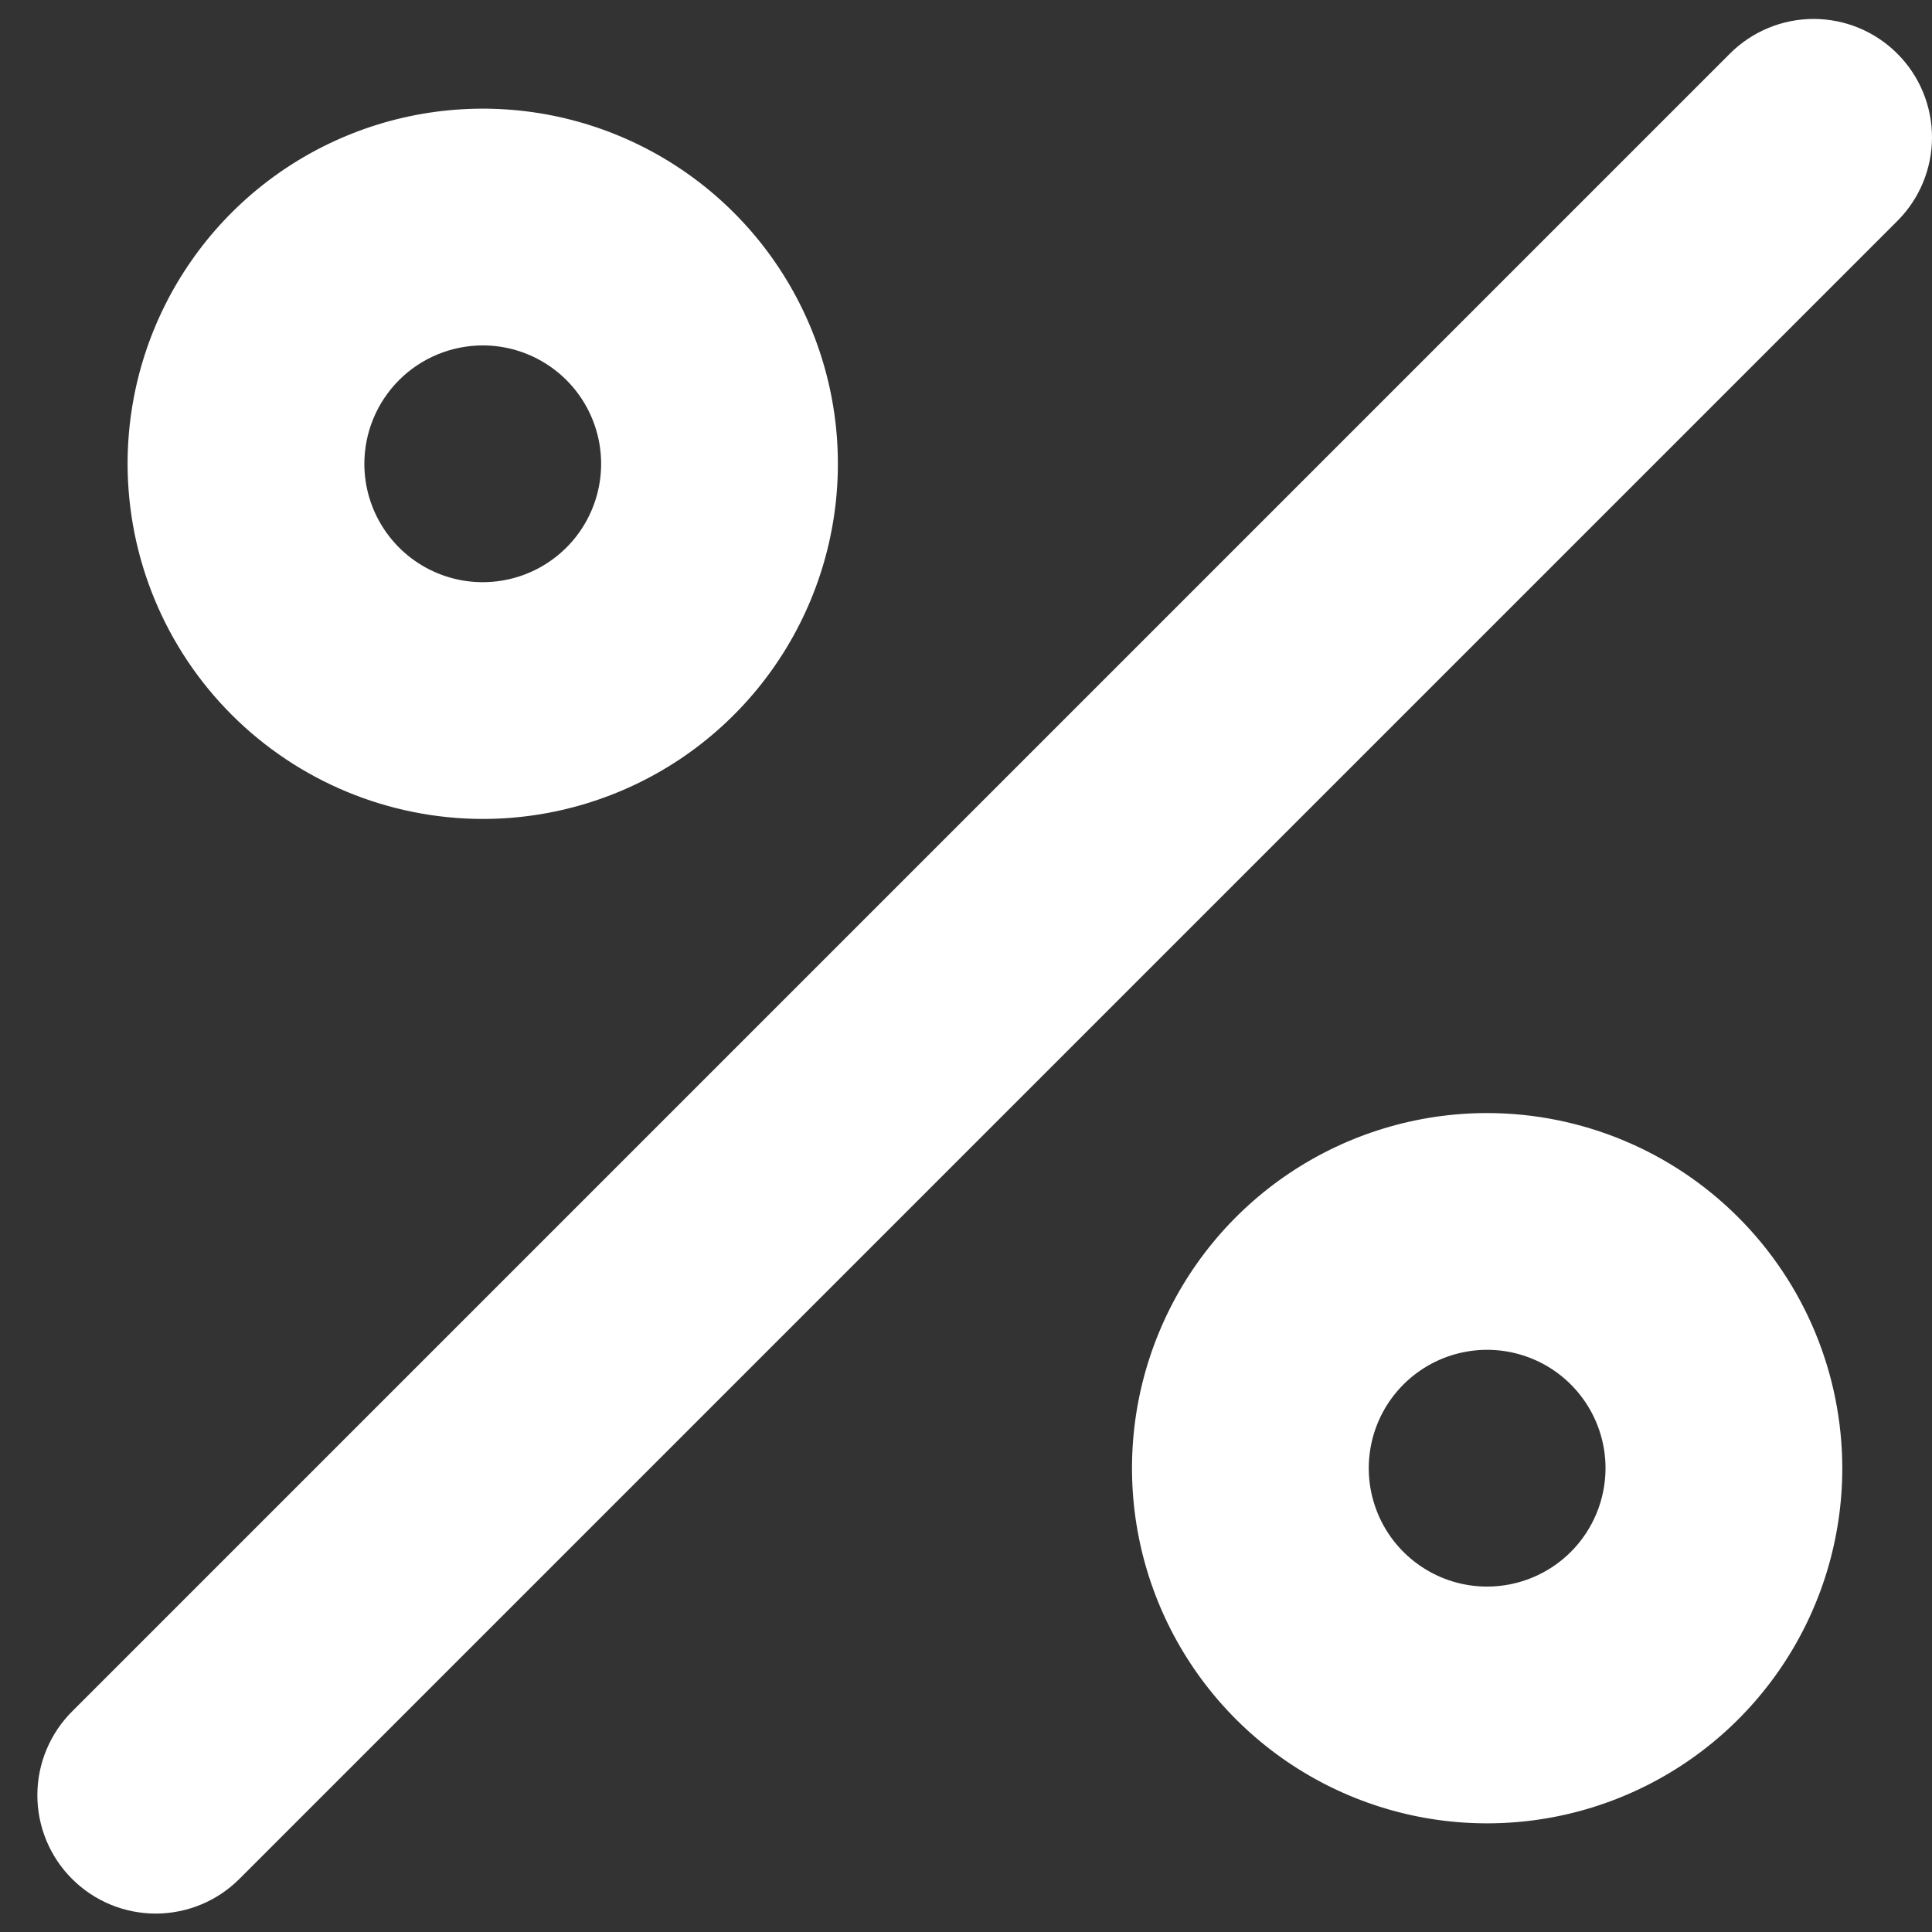 <svg width="51" height="51" viewBox="0 0 51 51" fill="none" xmlns="http://www.w3.org/2000/svg">
<rect x="0" y="0" width="51" height="51" fill="#333333" stroke="none"/>
<path d="M12.743 21.618C14.597 21.618 16.41 21.068 17.952 20.038C19.493 19.008 20.695 17.544 21.404 15.831C22.114 14.118 22.3 12.233 21.938 10.414C21.576 8.596 20.683 6.925 19.372 5.614C18.061 4.303 16.391 3.41 14.572 3.048C12.754 2.687 10.868 2.872 9.155 3.582C7.442 4.291 5.978 5.493 4.948 7.035C3.918 8.576 3.368 10.389 3.368 12.243C3.371 14.729 4.359 17.112 6.117 18.869C7.875 20.627 10.258 21.615 12.743 21.618ZM12.743 9.118C13.361 9.118 13.965 9.301 14.479 9.645C14.993 9.988 15.394 10.476 15.63 11.047C15.867 11.618 15.929 12.247 15.808 12.853C15.688 13.459 15.39 14.016 14.953 14.453C14.516 14.89 13.959 15.188 13.353 15.308C12.747 15.429 12.118 15.367 11.547 15.13C10.976 14.894 10.488 14.493 10.145 13.979C9.801 13.465 9.618 12.861 9.618 12.243C9.619 11.415 9.948 10.62 10.534 10.034C11.12 9.448 11.915 9.119 12.743 9.118ZM39.257 29.382C37.403 29.382 35.59 29.932 34.048 30.962C32.507 31.992 31.305 33.456 30.596 35.169C29.886 36.882 29.7 38.767 30.062 40.586C30.424 42.404 31.317 44.075 32.628 45.386C33.939 46.697 35.609 47.59 37.428 47.952C39.246 48.313 41.131 48.128 42.844 47.418C44.557 46.709 46.022 45.507 47.052 43.965C48.082 42.424 48.632 40.611 48.632 38.757C48.629 36.271 47.641 33.888 45.883 32.131C44.125 30.373 41.742 29.384 39.257 29.382ZM39.257 41.882C38.639 41.882 38.035 41.699 37.521 41.355C37.007 41.012 36.606 40.524 36.37 39.953C36.133 39.382 36.071 38.753 36.192 38.147C36.312 37.541 36.61 36.984 37.047 36.547C37.484 36.11 38.041 35.812 38.647 35.692C39.253 35.571 39.882 35.633 40.453 35.87C41.024 36.106 41.512 36.507 41.855 37.021C42.199 37.535 42.382 38.139 42.382 38.757C42.381 39.585 42.052 40.38 41.466 40.966C40.88 41.552 40.086 41.881 39.257 41.882ZM50.084 1.416C49.794 1.125 49.45 0.895 49.071 0.738C48.692 0.581 48.285 0.5 47.875 0.5C47.465 0.5 47.058 0.581 46.679 0.738C46.3 0.895 45.956 1.125 45.665 1.416L1.915 45.166C1.622 45.455 1.389 45.8 1.23 46.18C1.07 46.559 0.988 46.967 0.986 47.379C0.985 47.791 1.065 48.199 1.222 48.58C1.379 48.961 1.61 49.307 1.902 49.598C2.193 49.89 2.539 50.12 2.92 50.278C3.301 50.435 3.709 50.515 4.121 50.514C4.533 50.512 4.941 50.429 5.32 50.27C5.7 50.111 6.045 49.877 6.334 49.584L50.084 5.834C50.375 5.544 50.605 5.2 50.762 4.821C50.919 4.442 51 4.035 51 3.625C51 3.215 50.919 2.808 50.762 2.429C50.605 2.05 50.375 1.706 50.084 1.416Z" fill="white"/>
</svg>
